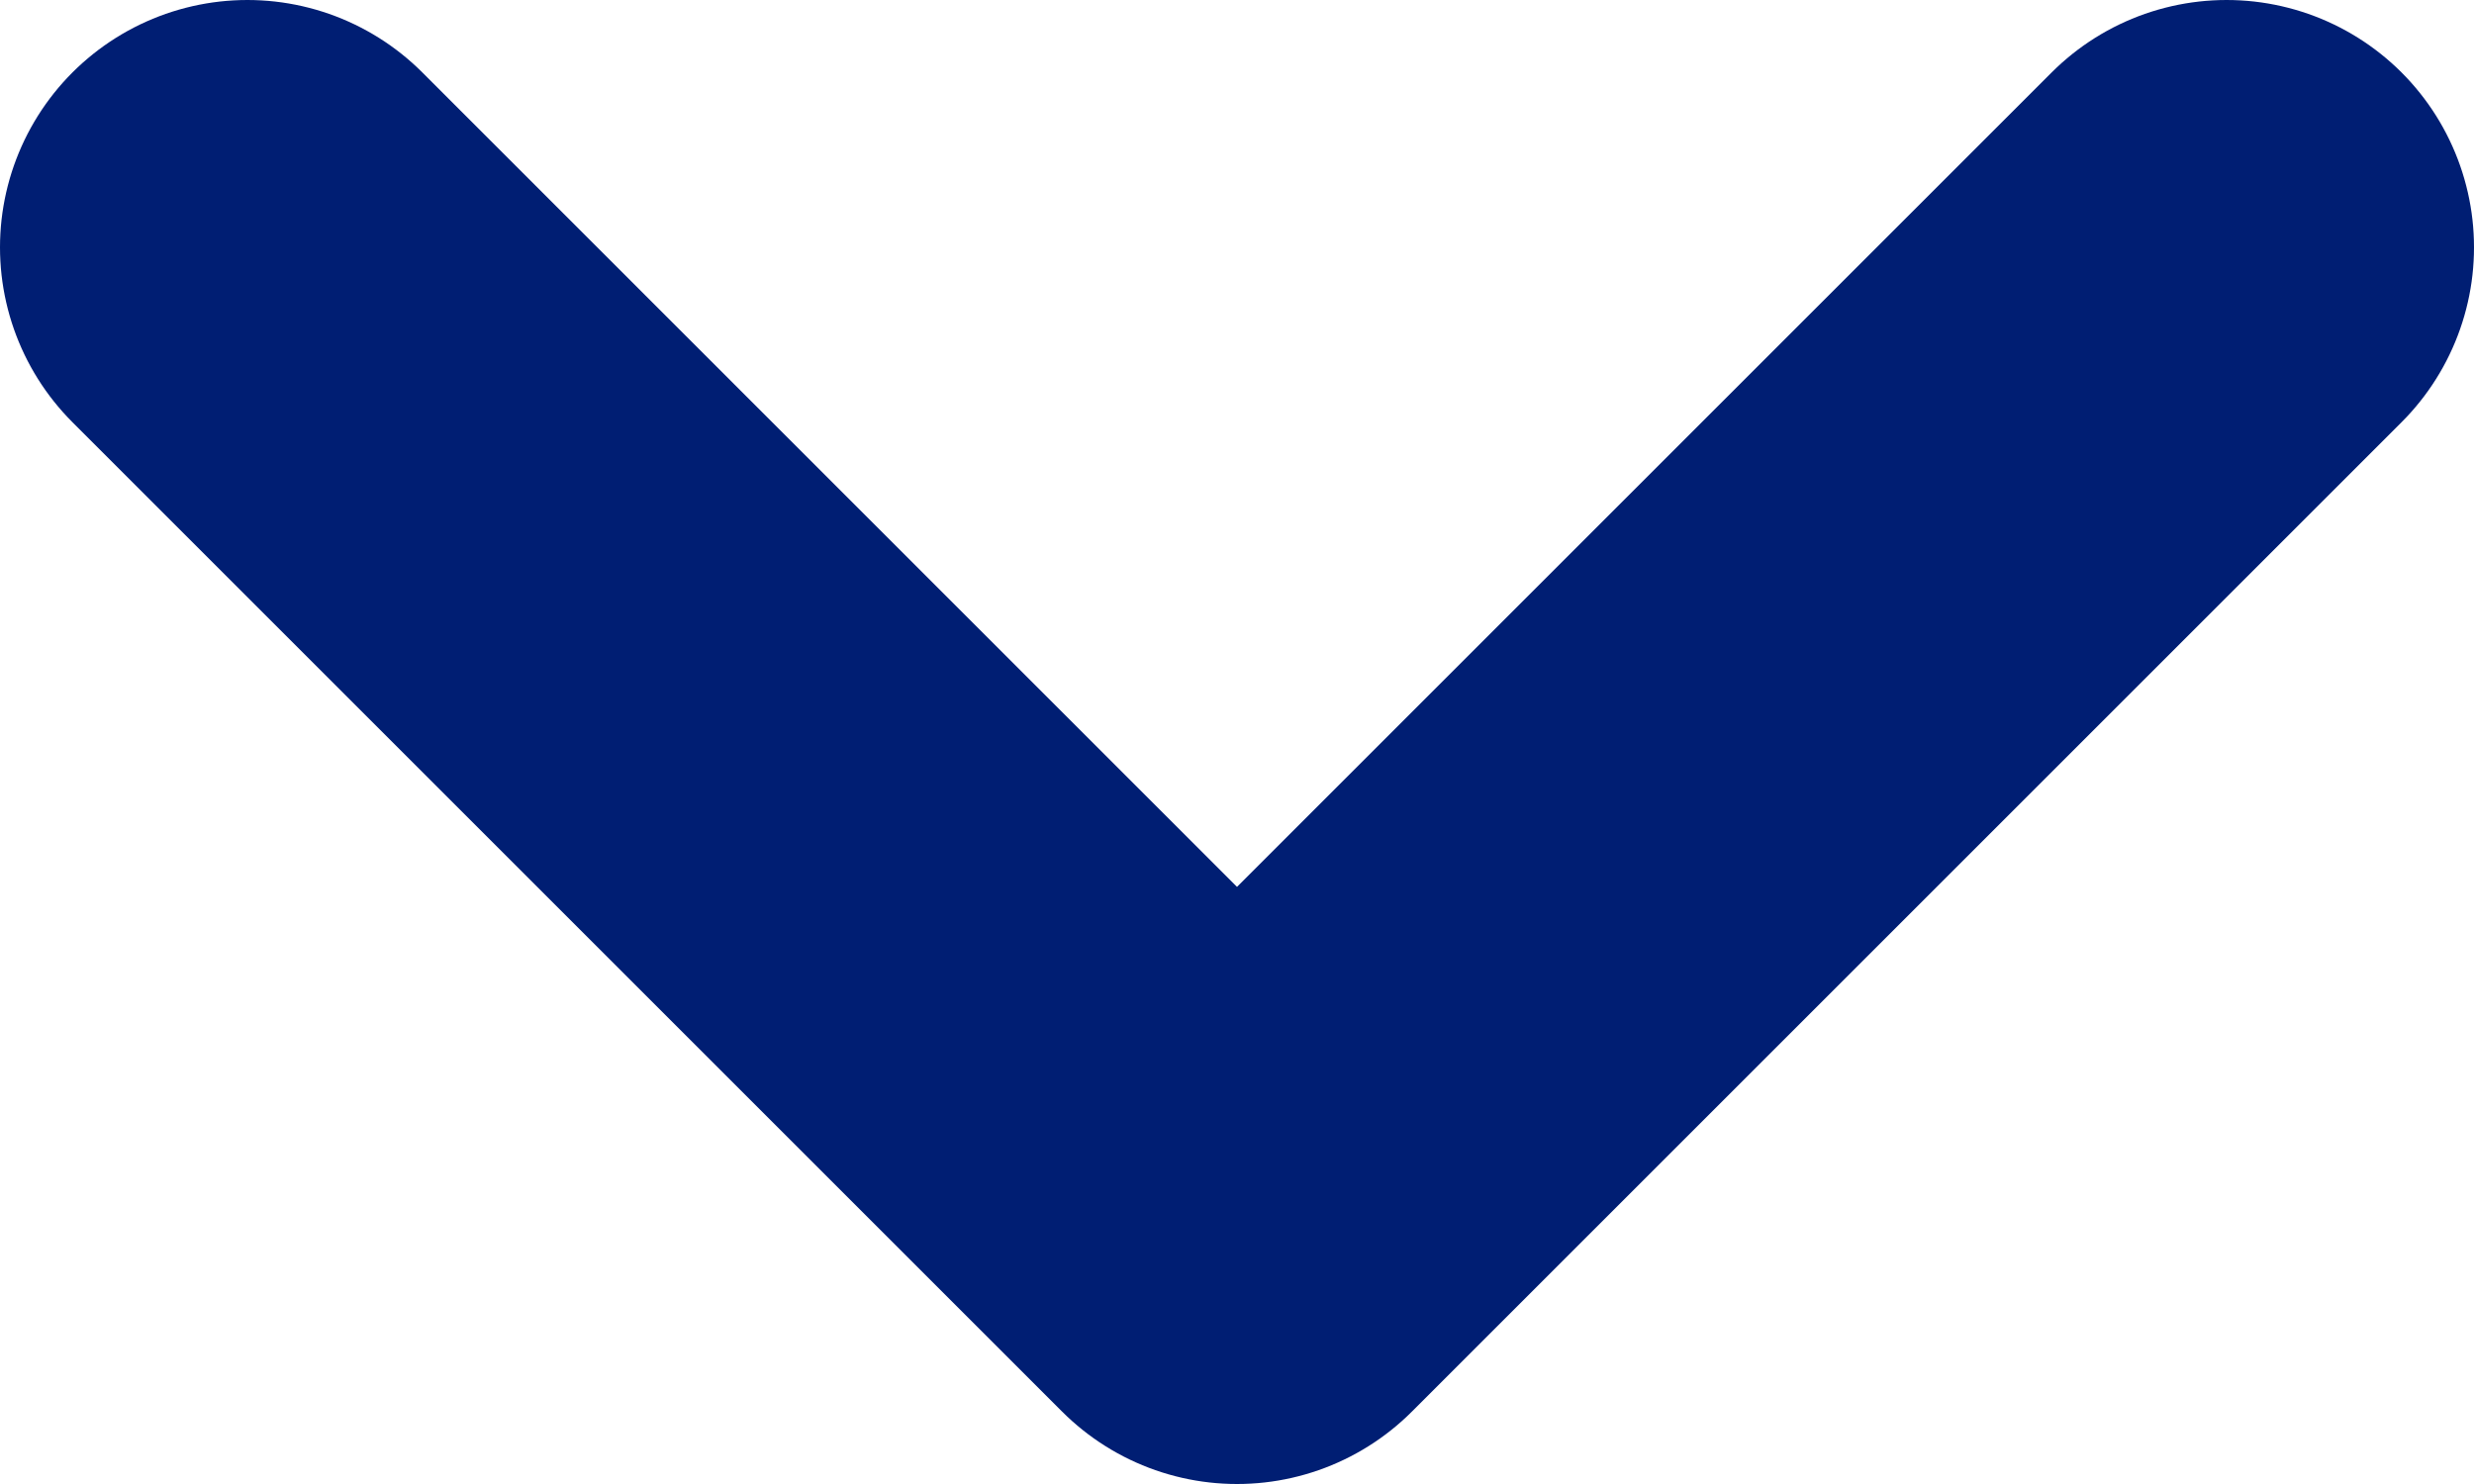 <svg width="10" height="6" viewBox="0 0 10 6" fill="none" xmlns="http://www.w3.org/2000/svg">
<path d="M1 1L5 5L9 1" stroke="#001E73" stroke-width="2" stroke-linecap="round" stroke-linejoin="round"/>
</svg>